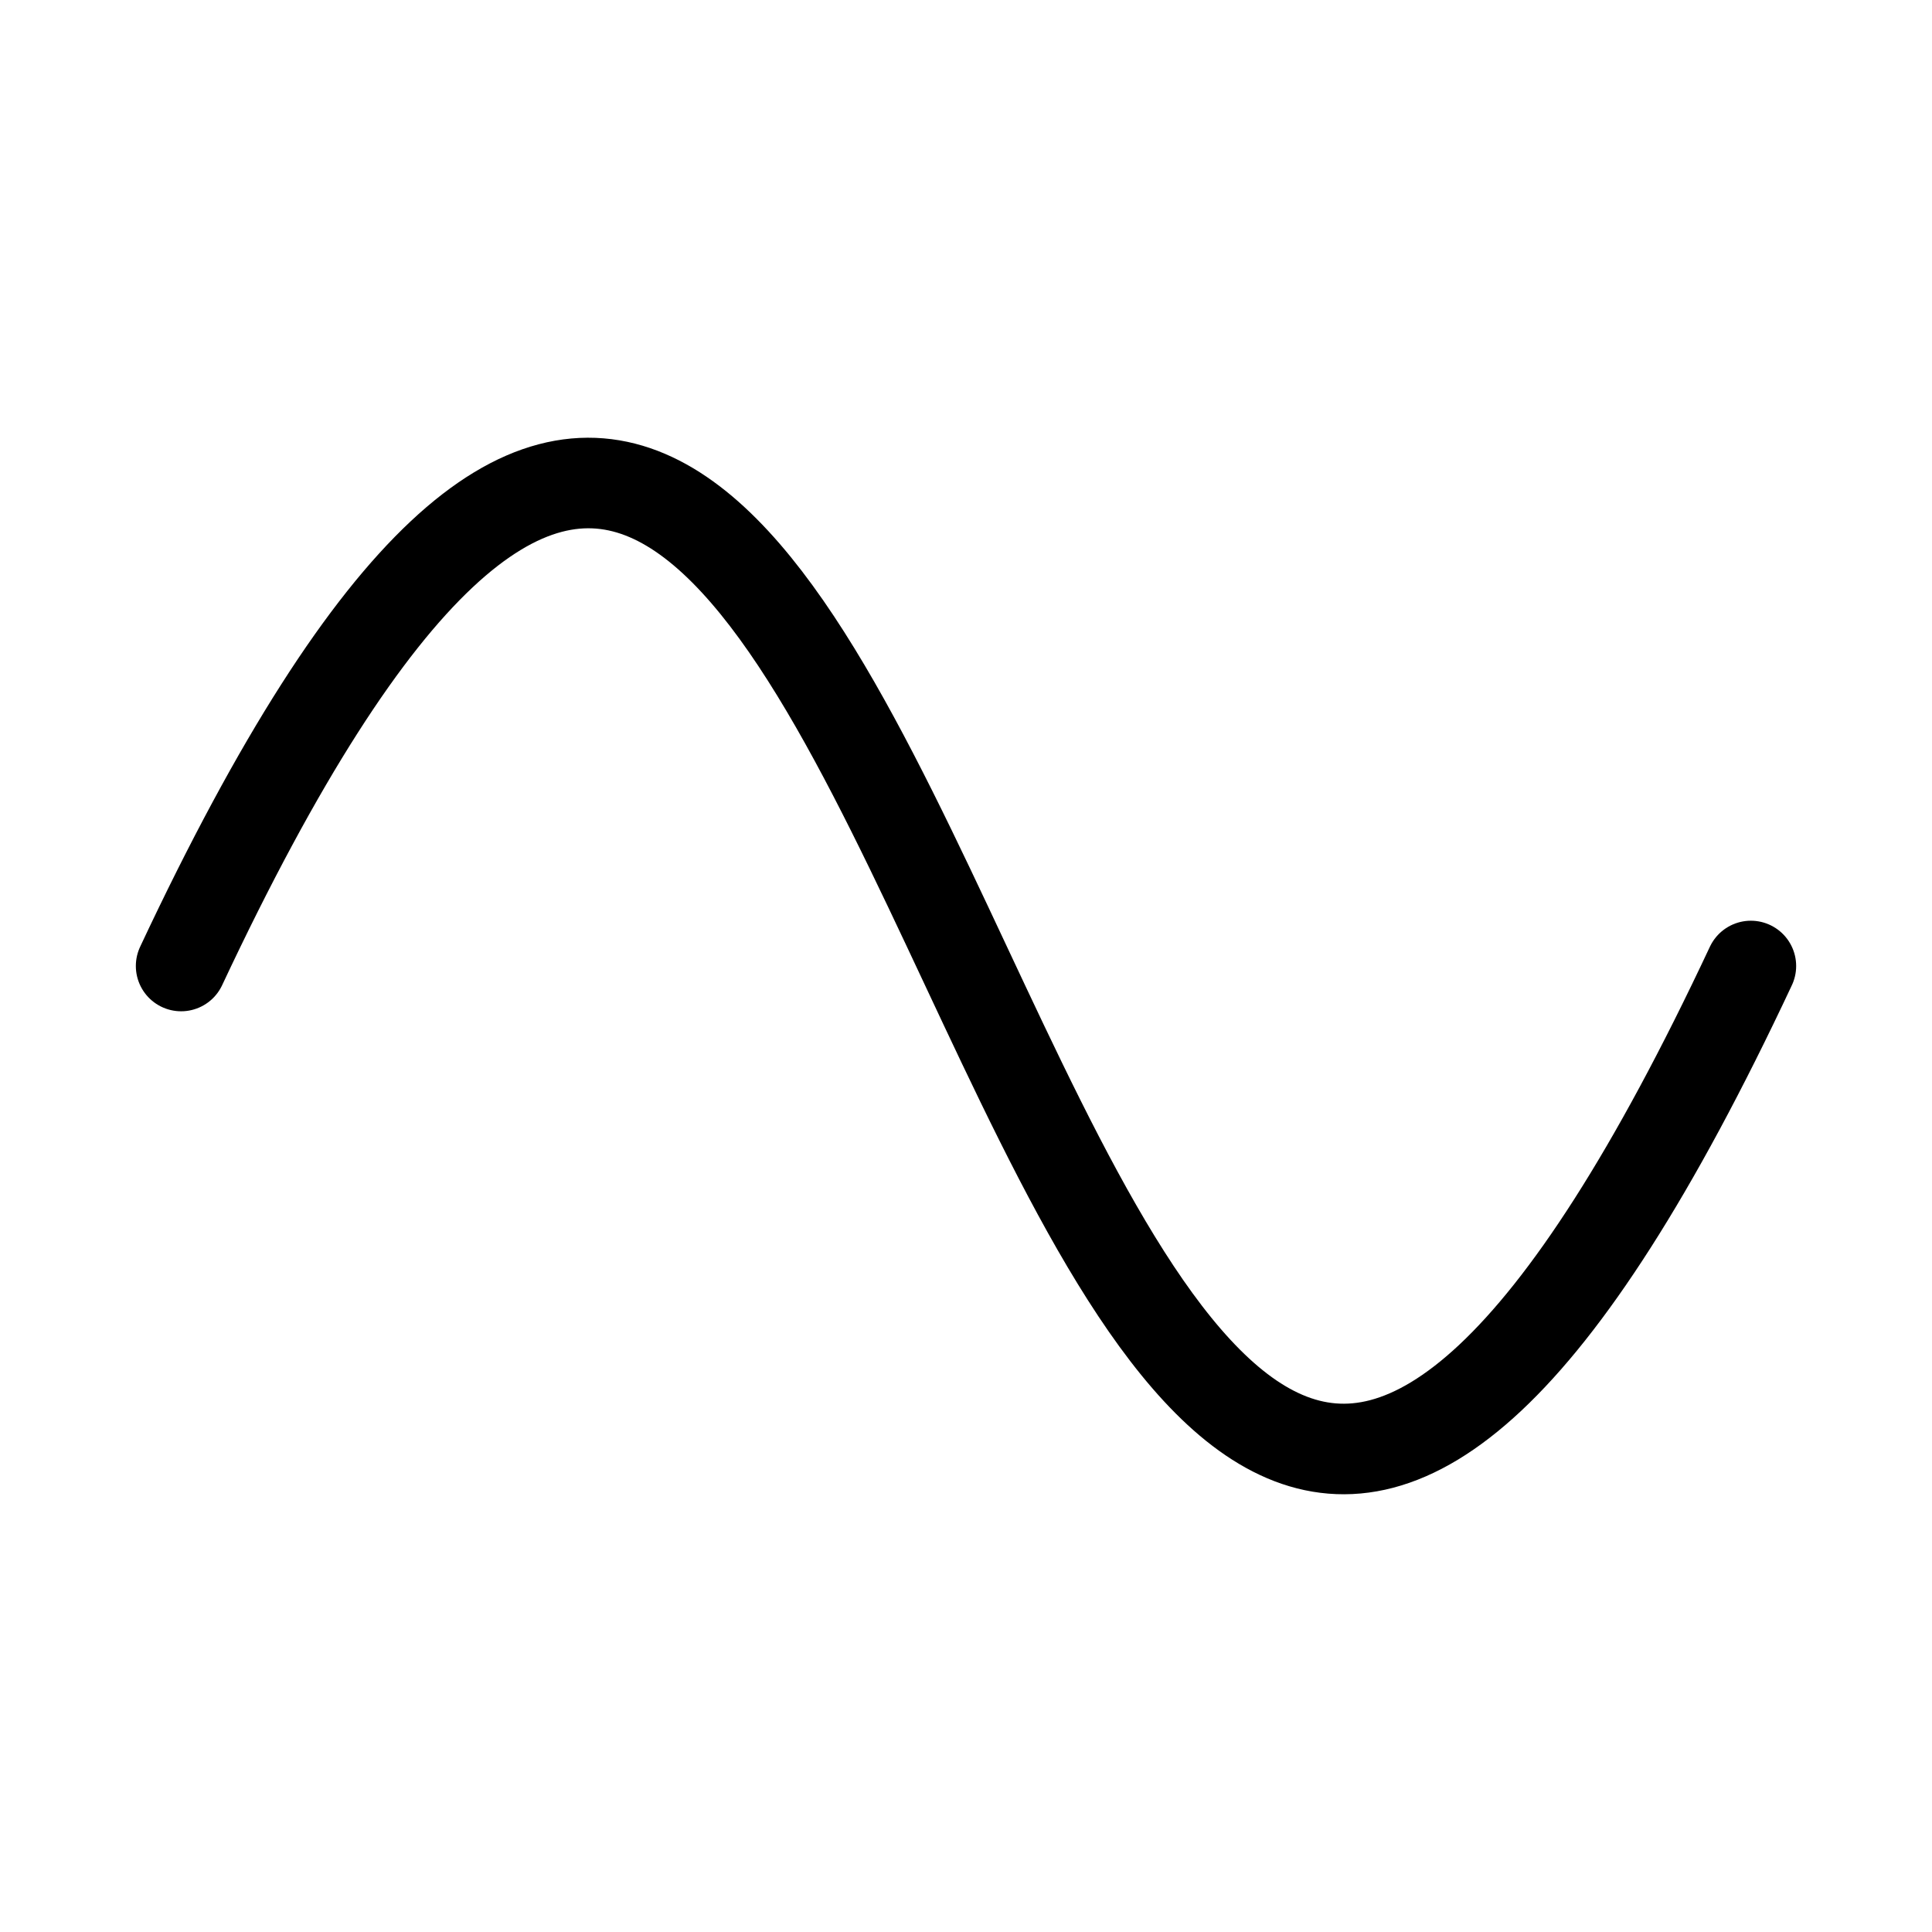 <svg xmlns="http://www.w3.org/2000/svg" viewBox="0 0 256 256"><rect width="256" height="256" fill="none"/><path d="M24,128c104-221.7,104,221.7,208,0" fill="none" stroke="currentColor" stroke-linecap="round" stroke-linejoin="round" stroke-width="12"/></svg>